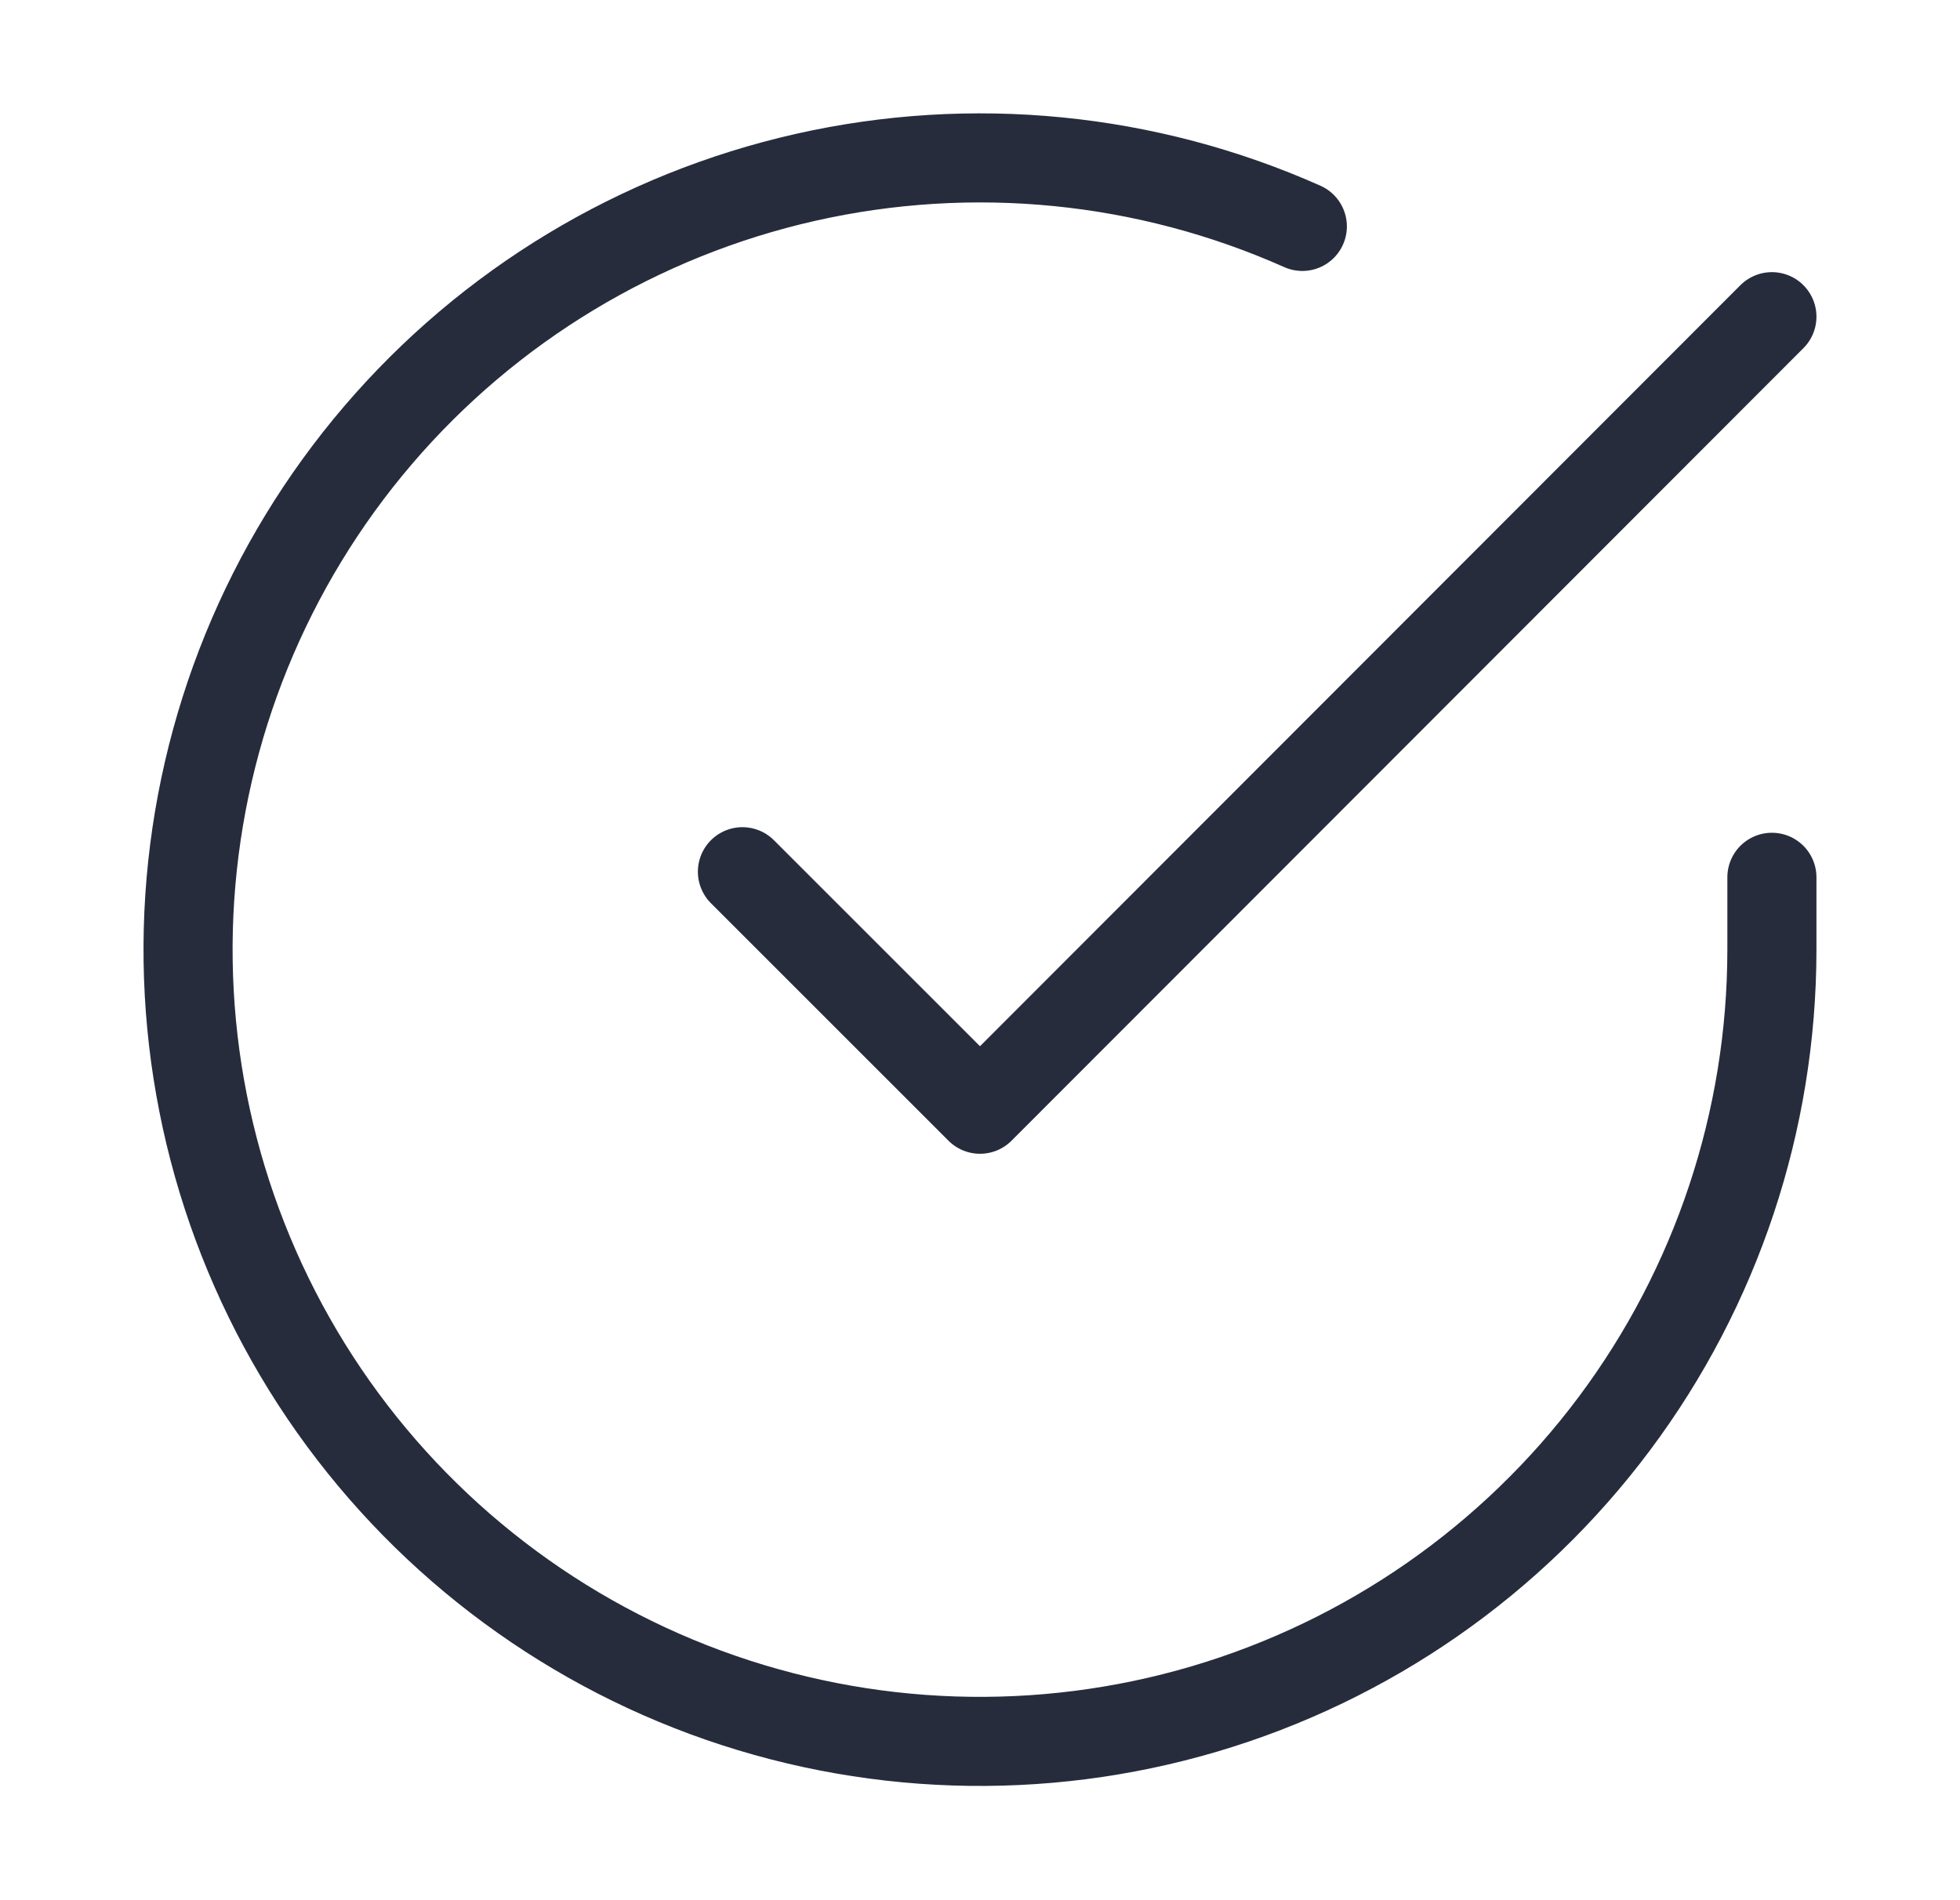 <svg width="33" height="32" viewBox="0 0 33 32" fill="none" xmlns="http://www.w3.org/2000/svg">
<path d="M29.833 14.774V16C29.831 18.875 28.901 21.673 27.179 23.976C25.457 26.279 23.038 27.963 20.28 28.779C17.523 29.594 14.576 29.496 11.879 28.5C9.182 27.503 6.879 25.662 5.314 23.25C3.75 20.837 3.006 17.984 3.195 15.115C3.385 12.246 4.496 9.515 6.364 7.33C8.232 5.144 10.757 3.621 13.561 2.987C16.366 2.353 19.3 2.643 21.927 3.813" stroke="#262C3C" stroke-width="1.5" stroke-linecap="round" stroke-linejoin="round"/>
<path d="M29.833 5.333L16.5 18.68L12.5 14.68" stroke="#262C3C" stroke-width="1.5" stroke-linecap="round" stroke-linejoin="round"/>
</svg>
